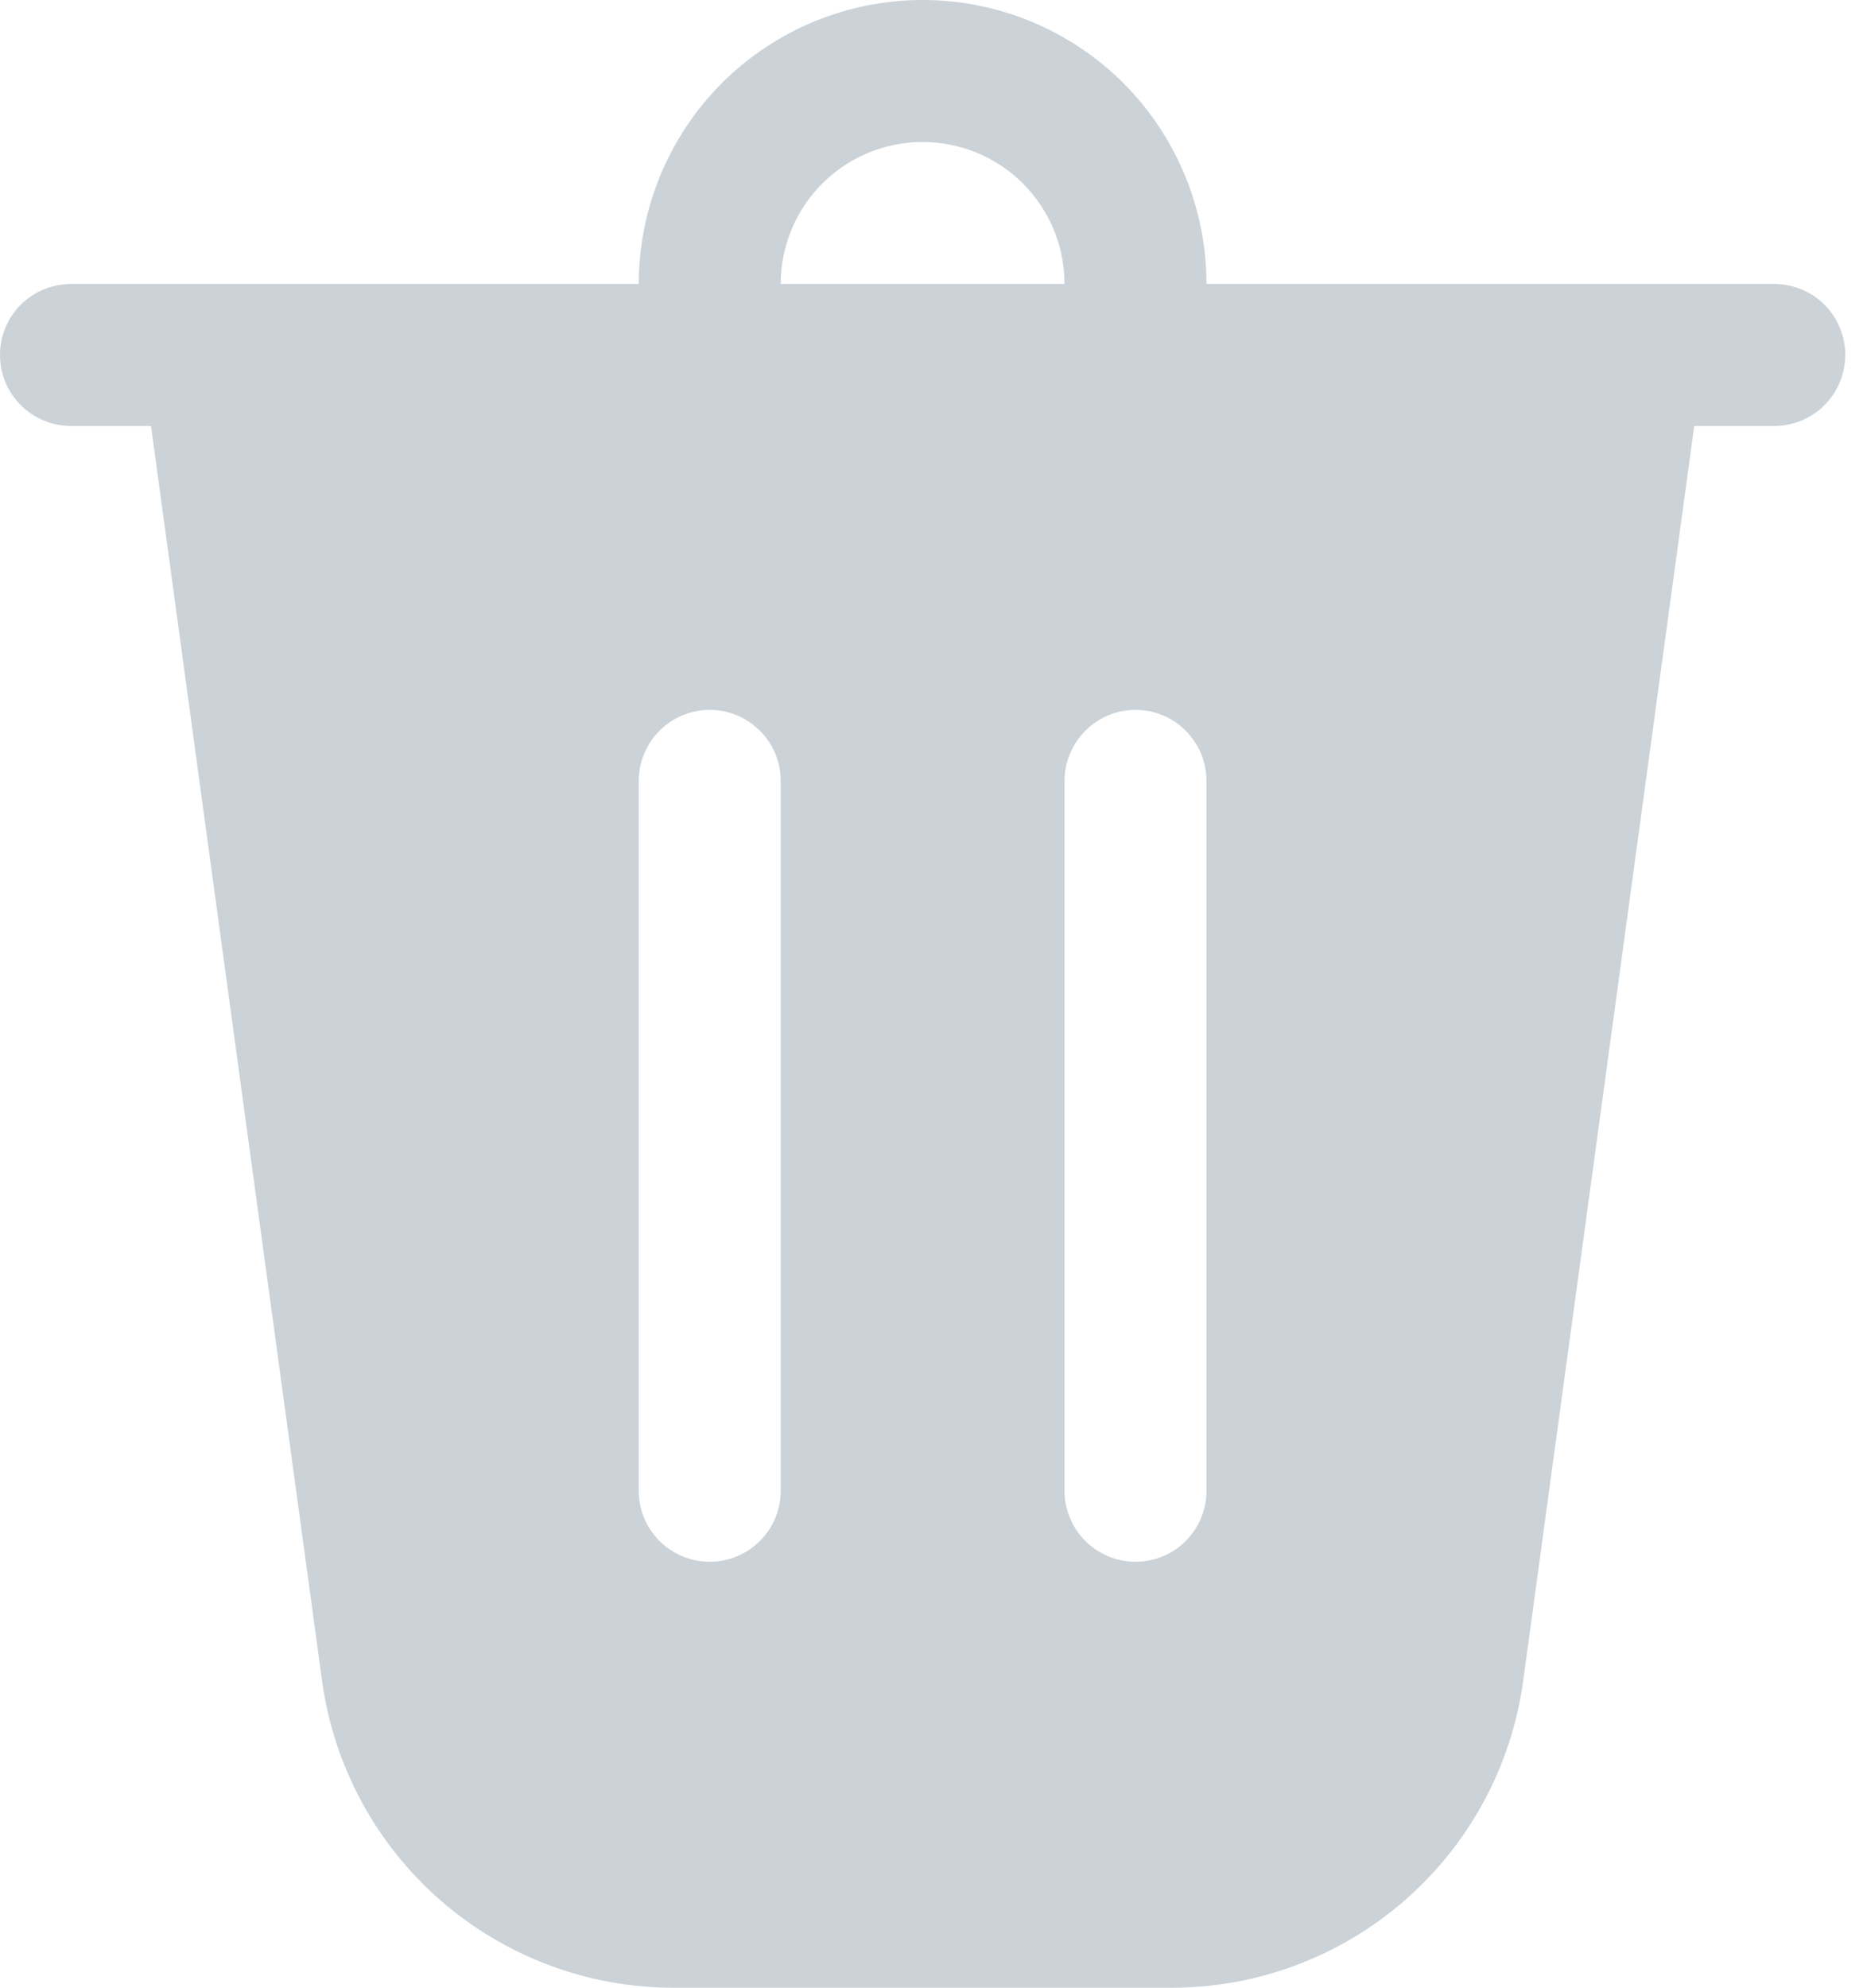 <svg width="15" height="16" viewBox="0 0 15 16" fill="none" xmlns="http://www.w3.org/2000/svg">
<path d="M6.286 2.286H8.571C8.571 1.983 8.451 1.692 8.237 1.478C8.022 1.263 7.732 1.143 7.429 1.143C7.125 1.143 6.835 1.263 6.62 1.478C6.406 1.692 6.286 1.983 6.286 2.286ZM5.143 2.286C5.143 1.68 5.384 1.098 5.812 0.669C6.241 0.241 6.822 0 7.429 0C8.035 0 8.616 0.241 9.045 0.669C9.473 1.098 9.714 1.68 9.714 2.286H14.286C14.437 2.286 14.583 2.346 14.69 2.453C14.797 2.56 14.857 2.706 14.857 2.857C14.857 3.009 14.797 3.154 14.69 3.261C14.583 3.368 14.437 3.429 14.286 3.429H13.641L12.264 13.529C12.171 14.214 11.832 14.841 11.312 15.295C10.791 15.75 10.124 16 9.433 16H5.424C4.733 16 4.066 15.75 3.545 15.295C3.025 14.841 2.687 14.214 2.593 13.529L1.216 3.429H0.571C0.42 3.429 0.275 3.368 0.167 3.261C0.06 3.154 0 3.009 0 2.857C0 2.706 0.06 2.56 0.167 2.453C0.275 2.346 0.42 2.286 0.571 2.286H5.143ZM6.286 6.286C6.286 6.134 6.226 5.989 6.118 5.882C6.011 5.774 5.866 5.714 5.714 5.714C5.563 5.714 5.417 5.774 5.31 5.882C5.203 5.989 5.143 6.134 5.143 6.286V12C5.143 12.152 5.203 12.297 5.31 12.404C5.417 12.511 5.563 12.571 5.714 12.571C5.866 12.571 6.011 12.511 6.118 12.404C6.226 12.297 6.286 12.152 6.286 12V6.286ZM9.143 5.714C8.991 5.714 8.846 5.774 8.739 5.882C8.632 5.989 8.571 6.134 8.571 6.286V12C8.571 12.152 8.632 12.297 8.739 12.404C8.846 12.511 8.991 12.571 9.143 12.571C9.294 12.571 9.44 12.511 9.547 12.404C9.654 12.297 9.714 12.152 9.714 12V6.286C9.714 6.134 9.654 5.989 9.547 5.882C9.44 5.774 9.294 5.714 9.143 5.714Z" fill="#5D7285" fill-opacity="0.32"/>
</svg>
